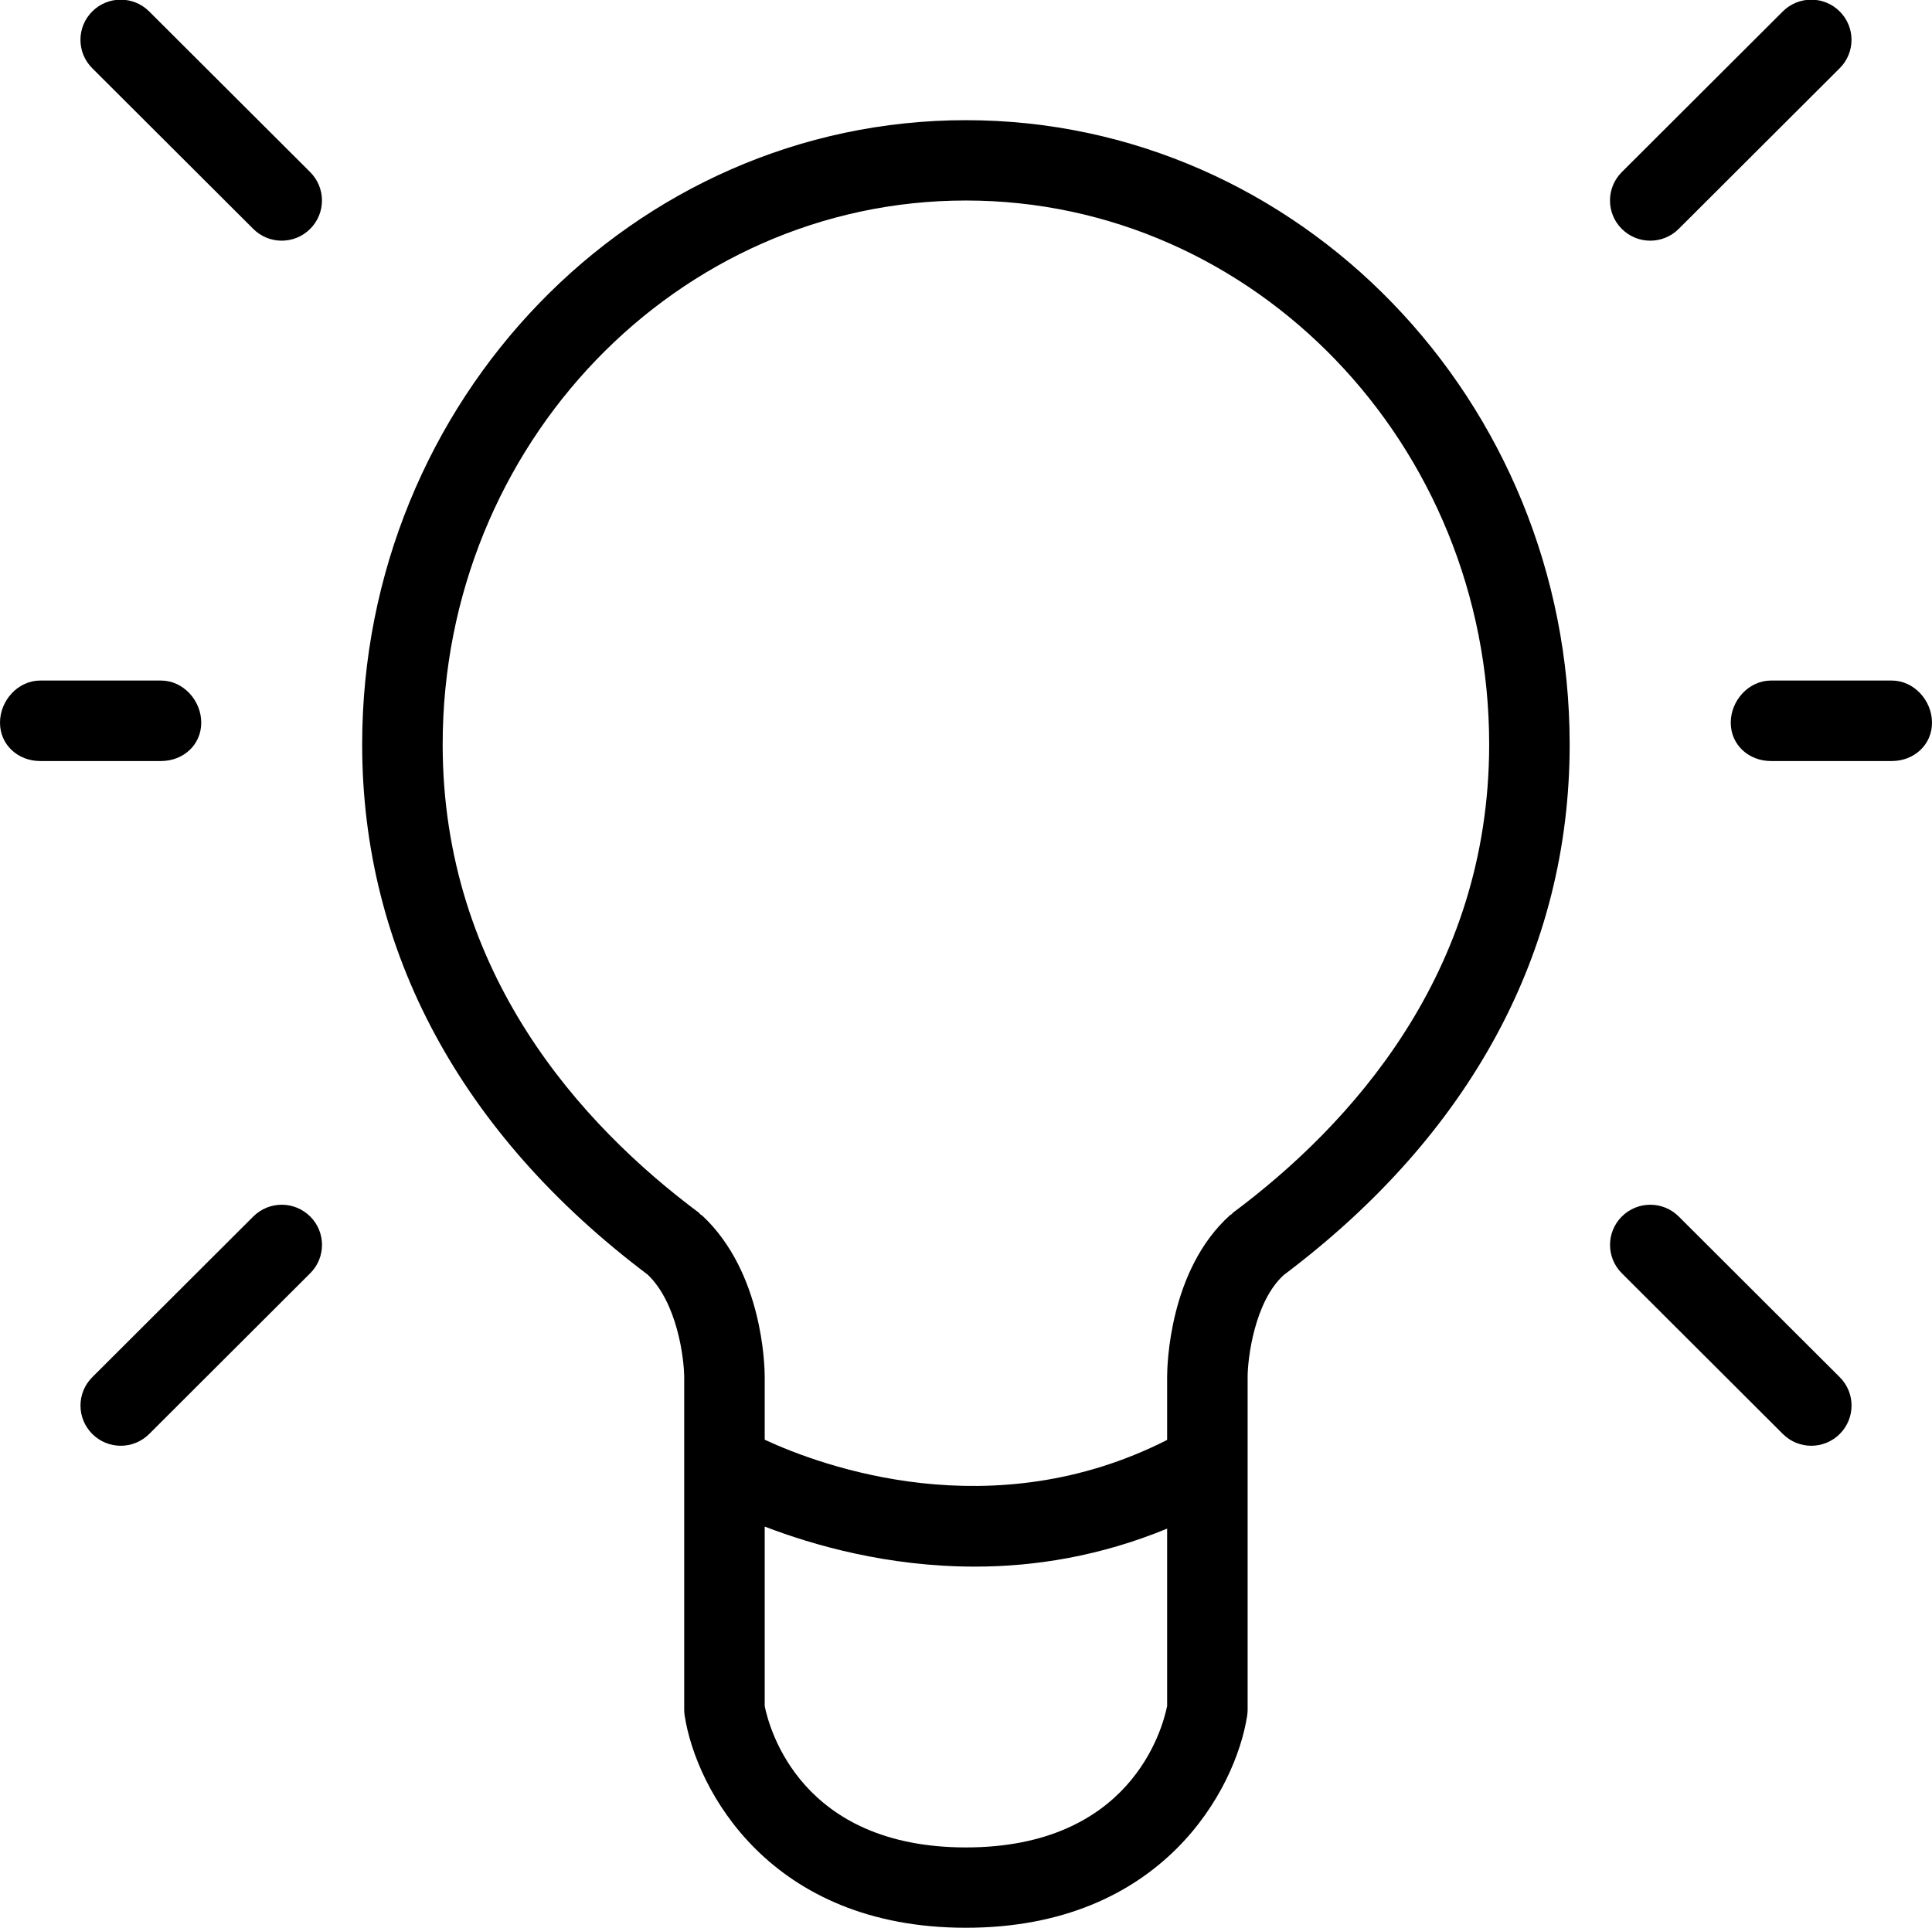 <svg xmlns="http://www.w3.org/2000/svg" xmlns:xlink="http://www.w3.org/1999/xlink" preserveAspectRatio="xMidYMid" width="96" height="95.82" viewBox="0 0 48 47.91">
  <defs>
    <style>
      .cls-1 {
        fill: #000;
        fill-rule: evenodd;
      }
    </style>
  </defs>
  <path d="M47.000,18.909 L44.000,18.909 C43.447,18.909 43.000,18.507 43.000,17.956 C43.000,17.405 43.447,16.909 44.000,16.909 L47.000,16.909 C47.553,16.909 48.000,17.405 48.000,17.956 C48.000,18.507 47.553,18.909 47.000,18.909 ZM41.707,5.687 C41.512,5.882 41.256,5.980 41.000,5.980 C40.744,5.980 40.488,5.882 40.293,5.687 C39.902,5.298 39.902,4.666 40.293,4.276 L44.293,0.284 C44.684,-0.106 45.316,-0.106 45.707,0.284 C46.098,0.674 46.098,1.306 45.707,1.695 L41.707,5.687 ZM31.898,31.677 C31.164,32.339 30.997,33.765 30.997,34.212 L30.997,42.479 C30.997,42.530 30.993,42.581 30.985,42.631 C30.703,44.454 28.880,47.898 23.998,47.898 C19.117,47.898 17.293,44.454 17.011,42.631 C17.003,42.581 16.999,42.530 16.999,42.479 L16.999,34.215 C16.995,33.741 16.824,32.366 16.089,31.668 C11.453,28.178 8.998,23.628 8.998,18.498 C8.998,9.945 15.727,2.986 23.998,2.986 C32.269,2.986 38.998,9.945 38.998,18.498 C38.998,23.633 36.540,28.186 31.898,31.677 ZM23.998,45.902 C28.082,45.902 28.878,42.977 28.997,42.388 L28.997,37.981 C27.333,38.667 25.706,38.925 24.224,38.925 C22.051,38.925 20.210,38.395 18.999,37.930 L18.999,42.390 C19.114,42.961 19.904,45.902 23.998,45.902 ZM23.998,4.982 C16.830,4.982 10.998,11.045 10.998,18.498 C10.998,24.190 14.459,27.966 17.363,30.131 C17.380,30.144 17.388,30.162 17.403,30.176 C17.417,30.188 17.435,30.191 17.448,30.204 C18.954,31.612 18.999,33.949 18.999,34.212 L18.999,35.772 C20.422,36.432 24.653,37.986 28.997,35.777 L28.997,34.212 C28.997,33.943 29.042,31.553 30.564,30.189 C30.576,30.179 30.590,30.176 30.602,30.167 C30.615,30.156 30.620,30.141 30.634,30.131 C33.537,27.966 36.998,24.190 36.998,18.498 C36.998,11.045 31.166,4.982 23.998,4.982 ZM3.707,35.629 C3.512,35.824 3.256,35.922 3.000,35.922 C2.744,35.922 2.488,35.824 2.293,35.629 C1.902,35.239 1.902,34.607 2.293,34.218 L6.293,30.226 C6.684,29.836 7.316,29.836 7.707,30.226 C8.098,30.615 8.098,31.247 7.707,31.636 L3.707,35.629 ZM6.999,5.980 C6.743,5.980 6.487,5.882 6.292,5.687 L2.292,1.695 C1.901,1.306 1.901,0.674 2.292,0.284 C2.683,-0.106 3.315,-0.106 3.706,0.284 L7.706,4.276 C8.097,4.666 8.097,5.298 7.706,5.687 C7.511,5.882 7.255,5.980 6.999,5.980 ZM5.000,17.956 C5.000,18.507 4.553,18.909 4.000,18.909 L1.000,18.909 C0.447,18.909 0.000,18.507 0.000,17.956 C0.000,17.405 0.447,16.909 1.000,16.909 L4.000,16.909 C4.553,16.909 5.000,17.405 5.000,17.956 ZM41.708,30.226 L45.708,34.218 C46.099,34.607 46.099,35.239 45.708,35.629 C45.513,35.824 45.257,35.922 45.001,35.922 C44.745,35.922 44.489,35.824 44.294,35.629 L40.294,31.636 C39.903,31.247 39.903,30.615 40.294,30.226 C40.685,29.836 41.317,29.836 41.708,30.226 Z" class="cls-1"/>
</svg>
